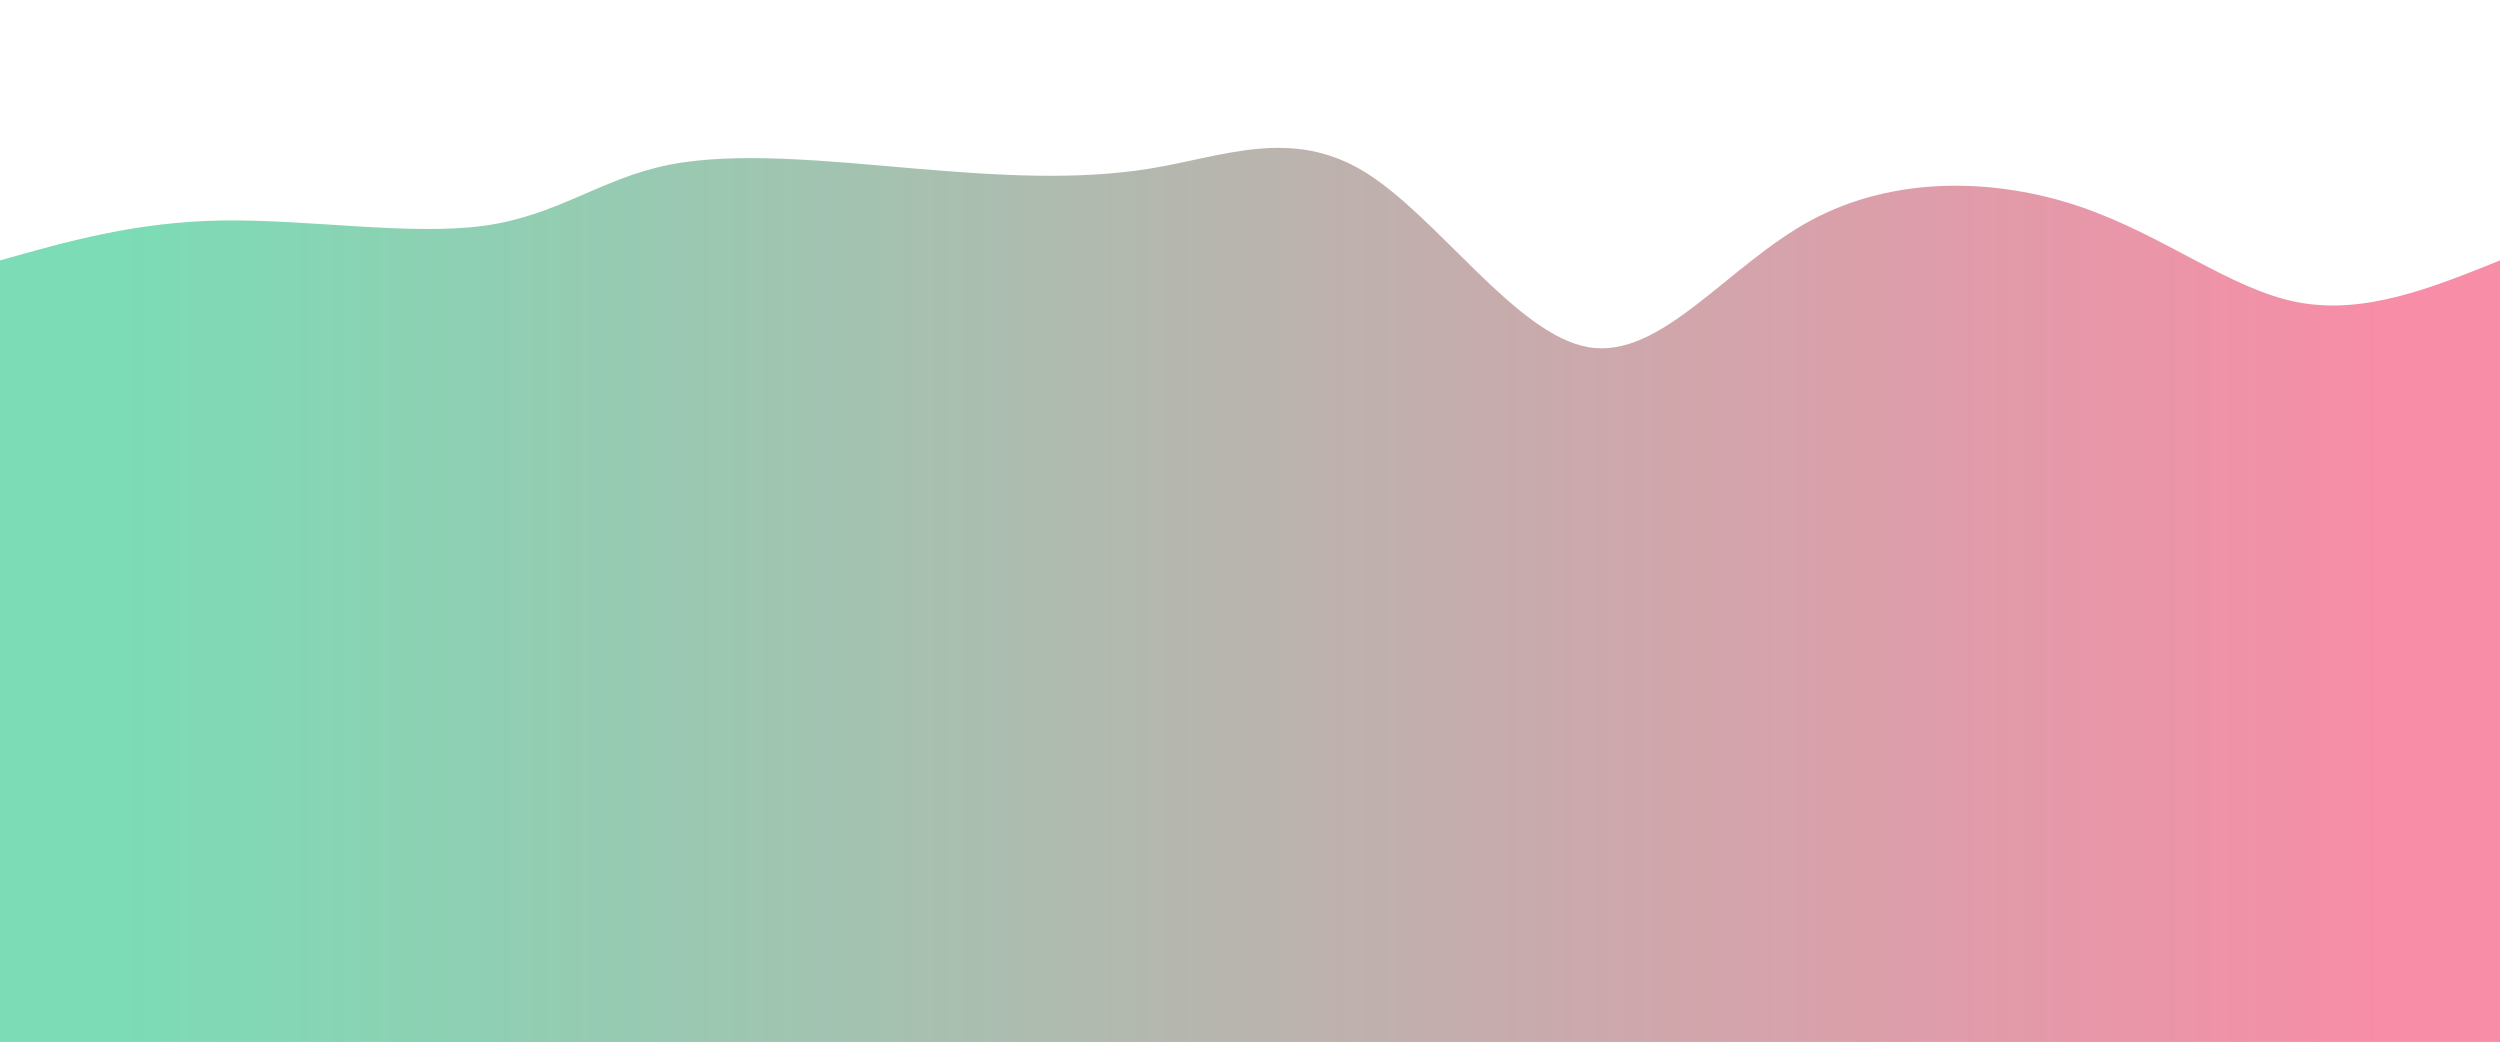 <svg width="100%" height="100%" id="svg" viewBox="0 0 1440 600" xmlns="http://www.w3.org/2000/svg" class="transition duration-300 ease-in-out delay-150"><style>
          .path-0{
            animation:pathAnim-0 4s;
            animation-timing-function: linear;
            animation-iteration-count: infinite;
          }
          @keyframes pathAnim-0{
            0%{
              d: path("M 0,600 C 0,600 0,150 0,150 C 39.312,138.878 78.623,127.757 128,127 C 177.377,126.243 236.818,135.851 279,130 C 321.182,124.149 346.103,102.838 385,95 C 423.897,87.162 476.77,92.795 526,97 C 575.23,101.205 620.816,103.981 663,97 C 705.184,90.019 743.965,73.28 786,99 C 828.035,124.72 873.324,192.9 915,200 C 956.676,207.1 994.738,153.12 1043,127 C 1091.262,100.88 1149.724,102.622 1198,119 C 1246.276,135.378 1284.364,166.394 1323,174 C 1361.636,181.606 1400.818,165.803 1440,150 C 1440,150 1440,600 1440,600 Z");
            }
            25%{
              d: path("M 0,600 C 0,600 0,150 0,150 C 37.109,140.14 74.217,130.28 118,120 C 161.783,109.72 212.24,99.02 267,116 C 321.76,132.98 380.821,177.641 417,175 C 453.179,172.359 466.474,122.416 507,102 C 547.526,81.584 615.283,90.694 667,99 C 718.717,107.306 754.395,114.809 796,127 C 837.605,139.191 885.137,156.071 924,167 C 962.863,177.929 993.056,182.909 1041,185 C 1088.944,187.091 1154.639,186.294 1197,185 C 1239.361,183.706 1258.389,181.916 1295,176 C 1331.611,170.084 1385.806,160.042 1440,150 C 1440,150 1440,600 1440,600 Z");
            }
            50%{
              d: path("M 0,600 C 0,600 0,150 0,150 C 50.599,167.349 101.198,184.698 148,173 C 194.802,161.302 237.807,120.559 279,115 C 320.193,109.441 359.575,139.068 405,141 C 450.425,142.932 501.894,117.171 540,111 C 578.106,104.829 602.849,118.248 645,118 C 687.151,117.752 746.71,103.836 788,115 C 829.29,126.164 852.313,162.409 893,182 C 933.687,201.591 992.04,204.53 1041,196 C 1089.96,187.47 1129.528,167.473 1175,147 C 1220.472,126.527 1271.849,105.579 1317,106 C 1362.151,106.421 1401.075,128.21 1440,150 C 1440,150 1440,600 1440,600 Z");
            }
            75%{
              d: path("M 0,600 C 0,600 0,150 0,150 C 41.766,153.928 83.531,157.855 123,154 C 162.469,150.145 199.641,138.506 246,133 C 292.359,127.494 347.907,128.119 392,137 C 436.093,145.881 468.733,163.018 516,172 C 563.267,180.982 625.163,181.808 667,168 C 708.837,154.192 730.617,125.751 777,107 C 823.383,88.249 894.371,79.188 937,99 C 979.629,118.812 993.901,167.496 1027,180 C 1060.099,192.504 1112.027,168.828 1161,146 C 1209.973,123.172 1255.992,101.192 1302,102 C 1348.008,102.808 1394.004,126.404 1440,150 C 1440,150 1440,600 1440,600 Z");
            }
            100%{
              d: path("M 0,600 C 0,600 0,150 0,150 C 39.312,138.878 78.623,127.757 128,127 C 177.377,126.243 236.818,135.851 279,130 C 321.182,124.149 346.103,102.838 385,95 C 423.897,87.162 476.77,92.795 526,97 C 575.23,101.205 620.816,103.981 663,97 C 705.184,90.019 743.965,73.28 786,99 C 828.035,124.72 873.324,192.9 915,200 C 956.676,207.1 994.738,153.12 1043,127 C 1091.262,100.88 1149.724,102.622 1198,119 C 1246.276,135.378 1284.364,166.394 1323,174 C 1361.636,181.606 1400.818,165.803 1440,150 C 1440,150 1440,600 1440,600 Z");
            }
          }</style><defs><linearGradient id="gradient" x1="0%" y1="50%" x2="100%" y2="50%"><stop offset="5%" stop-color="#7bdcb566"></stop><stop offset="95%" stop-color="#f78da766"></stop></linearGradient></defs><path d="M 0,600 C 0,600 0,150 0,150 C 39.312,138.878 78.623,127.757 128,127 C 177.377,126.243 236.818,135.851 279,130 C 321.182,124.149 346.103,102.838 385,95 C 423.897,87.162 476.77,92.795 526,97 C 575.23,101.205 620.816,103.981 663,97 C 705.184,90.019 743.965,73.28 786,99 C 828.035,124.72 873.324,192.9 915,200 C 956.676,207.1 994.738,153.12 1043,127 C 1091.262,100.88 1149.724,102.622 1198,119 C 1246.276,135.378 1284.364,166.394 1323,174 C 1361.636,181.606 1400.818,165.803 1440,150 C 1440,150 1440,600 1440,600 Z" stroke="none" stroke-width="0" fill="url(#gradient)" class="transition-all duration-300 ease-in-out delay-150 path-0"></path><style>
          .path-1{
            animation:pathAnim-1 4s;
            animation-timing-function: linear;
            animation-iteration-count: infinite;
          }
          @keyframes pathAnim-1{
            0%{
              d: path("M 0,600 C 0,600 0,300 0,300 C 53.644,304.238 107.288,308.476 144,289 C 180.712,269.524 200.492,226.335 246,244 C 291.508,261.665 362.745,340.184 415,343 C 467.255,345.816 500.528,272.929 531,268 C 561.472,263.071 589.145,326.099 632,350 C 674.855,373.901 732.894,358.675 777,344 C 821.106,329.325 851.28,315.2 901,313 C 950.72,310.8 1019.987,320.524 1060,318 C 1100.013,315.476 1110.773,300.705 1153,296 C 1195.227,291.295 1268.922,296.656 1322,299 C 1375.078,301.344 1407.539,300.672 1440,300 C 1440,300 1440,600 1440,600 Z");
            }
            25%{
              d: path("M 0,600 C 0,600 0,300 0,300 C 36.744,271.841 73.488,243.681 124,253 C 174.512,262.319 238.791,309.115 279,313 C 319.209,316.885 335.348,277.859 379,280 C 422.652,282.141 493.816,325.449 540,348 C 586.184,370.551 607.388,372.345 645,346 C 682.612,319.655 736.633,265.172 783,274 C 829.367,282.828 868.079,354.968 913,350 C 957.921,345.032 1009.051,262.957 1050,247 C 1090.949,231.043 1121.717,281.204 1167,291 C 1212.283,300.796 1272.081,270.227 1320,265 C 1367.919,259.773 1403.96,279.886 1440,300 C 1440,300 1440,600 1440,600 Z");
            }
            50%{
              d: path("M 0,600 C 0,600 0,300 0,300 C 44.629,304.464 89.257,308.928 131,300 C 172.743,291.072 211.599,268.753 252,276 C 292.401,283.247 334.347,320.06 382,342 C 429.653,363.94 483.015,371.007 522,350 C 560.985,328.993 585.594,279.913 634,264 C 682.406,248.087 754.609,265.341 798,269 C 841.391,272.659 855.969,262.724 898,255 C 940.031,247.276 1009.513,241.765 1057,256 C 1104.487,270.235 1129.977,304.217 1173,327 C 1216.023,349.783 1276.578,361.367 1324,355 C 1371.422,348.633 1405.711,324.317 1440,300 C 1440,300 1440,600 1440,600 Z");
            }
            75%{
              d: path("M 0,600 C 0,600 0,300 0,300 C 45.008,286.891 90.017,273.782 139,281 C 187.983,288.218 240.941,315.761 282,331 C 323.059,346.239 352.218,349.172 387,352 C 421.782,354.828 462.186,357.55 505,345 C 547.814,332.45 593.039,304.627 644,314 C 694.961,323.373 751.658,369.94 794,352 C 836.342,334.06 864.329,251.613 911,245 C 957.671,238.387 1023.025,307.609 1066,313 C 1108.975,318.391 1129.57,259.951 1171,256 C 1212.43,252.049 1274.694,302.585 1323,319 C 1371.306,335.415 1405.653,317.707 1440,300 C 1440,300 1440,600 1440,600 Z");
            }
            100%{
              d: path("M 0,600 C 0,600 0,300 0,300 C 53.644,304.238 107.288,308.476 144,289 C 180.712,269.524 200.492,226.335 246,244 C 291.508,261.665 362.745,340.184 415,343 C 467.255,345.816 500.528,272.929 531,268 C 561.472,263.071 589.145,326.099 632,350 C 674.855,373.901 732.894,358.675 777,344 C 821.106,329.325 851.28,315.2 901,313 C 950.72,310.8 1019.987,320.524 1060,318 C 1100.013,315.476 1110.773,300.705 1153,296 C 1195.227,291.295 1268.922,296.656 1322,299 C 1375.078,301.344 1407.539,300.672 1440,300 C 1440,300 1440,600 1440,600 Z");
            }
          }</style><defs><linearGradient id="gradient" x1="0%" y1="50%" x2="100%" y2="50%"><stop offset="5%" stop-color="#7bdcb588"></stop><stop offset="95%" stop-color="#f78da788"></stop></linearGradient></defs><path d="M 0,600 C 0,600 0,300 0,300 C 53.644,304.238 107.288,308.476 144,289 C 180.712,269.524 200.492,226.335 246,244 C 291.508,261.665 362.745,340.184 415,343 C 467.255,345.816 500.528,272.929 531,268 C 561.472,263.071 589.145,326.099 632,350 C 674.855,373.901 732.894,358.675 777,344 C 821.106,329.325 851.28,315.2 901,313 C 950.72,310.8 1019.987,320.524 1060,318 C 1100.013,315.476 1110.773,300.705 1153,296 C 1195.227,291.295 1268.922,296.656 1322,299 C 1375.078,301.344 1407.539,300.672 1440,300 C 1440,300 1440,600 1440,600 Z" stroke="none" stroke-width="0" fill="url(#gradient)" class="transition-all duration-300 ease-in-out delay-150 path-1"></path><style>
          .path-2{
            animation:pathAnim-2 4s;
            animation-timing-function: linear;
            animation-iteration-count: infinite;
          }
          @keyframes pathAnim-2{
            0%{
              d: path("M 0,600 C 0,600 0,450 0,450 C 42.293,431.403 84.587,412.806 122,430 C 159.413,447.194 191.947,500.179 240,499 C 288.053,497.821 351.626,442.479 398,429 C 444.374,415.521 473.548,443.905 508,458 C 542.452,472.095 582.182,471.901 633,479 C 683.818,486.099 745.723,500.491 791,481 C 836.277,461.509 864.925,408.134 901,411 C 937.075,413.866 980.577,472.975 1025,495 C 1069.423,517.025 1114.768,501.968 1161,480 C 1207.232,458.032 1254.352,429.152 1301,423 C 1347.648,416.848 1393.824,433.424 1440,450 C 1440,450 1440,600 1440,600 Z");
            }
            25%{
              d: path("M 0,600 C 0,600 0,450 0,450 C 34.572,428.785 69.144,407.57 118,419 C 166.856,430.43 229.995,474.504 279,484 C 328.005,493.496 362.876,468.414 398,472 C 433.124,475.586 468.502,507.838 510,505 C 551.498,502.162 599.117,464.233 646,447 C 692.883,429.767 739.03,433.232 789,446 C 838.97,458.768 892.763,480.841 929,484 C 965.237,487.159 983.919,471.403 1022,451 C 1060.081,430.597 1117.56,405.545 1174,394 C 1230.44,382.455 1285.84,384.416 1330,396 C 1374.16,407.584 1407.08,428.792 1440,450 C 1440,450 1440,600 1440,600 Z");
            }
            50%{
              d: path("M 0,600 C 0,600 0,450 0,450 C 47.413,439.176 94.825,428.351 135,427 C 175.175,425.649 208.112,433.77 259,439 C 309.888,444.23 378.727,446.569 416,432 C 453.273,417.431 458.981,385.956 503,399 C 547.019,412.044 629.351,469.608 678,464 C 726.649,458.392 741.616,389.61 777,400 C 812.384,410.39 868.186,499.95 912,504 C 955.814,508.05 987.641,426.591 1034,405 C 1080.359,383.409 1141.251,421.687 1187,433 C 1232.749,444.313 1263.357,428.661 1303,427 C 1342.643,425.339 1391.322,437.67 1440,450 C 1440,450 1440,600 1440,600 Z");
            }
            75%{
              d: path("M 0,600 C 0,600 0,450 0,450 C 49.967,440.806 99.933,431.613 147,445 C 194.067,458.387 238.234,494.356 281,485 C 323.766,475.644 365.131,420.963 401,417 C 436.869,413.037 467.243,459.792 505,484 C 542.757,508.208 587.896,509.868 632,505 C 676.104,500.132 719.172,488.734 771,488 C 822.828,487.266 883.415,497.196 934,501 C 984.585,504.804 1025.167,502.484 1067,500 C 1108.833,497.516 1151.917,494.87 1186,493 C 1220.083,491.13 1245.167,490.037 1286,483 C 1326.833,475.963 1383.417,462.981 1440,450 C 1440,450 1440,600 1440,600 Z");
            }
            100%{
              d: path("M 0,600 C 0,600 0,450 0,450 C 42.293,431.403 84.587,412.806 122,430 C 159.413,447.194 191.947,500.179 240,499 C 288.053,497.821 351.626,442.479 398,429 C 444.374,415.521 473.548,443.905 508,458 C 542.452,472.095 582.182,471.901 633,479 C 683.818,486.099 745.723,500.491 791,481 C 836.277,461.509 864.925,408.134 901,411 C 937.075,413.866 980.577,472.975 1025,495 C 1069.423,517.025 1114.768,501.968 1161,480 C 1207.232,458.032 1254.352,429.152 1301,423 C 1347.648,416.848 1393.824,433.424 1440,450 C 1440,450 1440,600 1440,600 Z");
            }
          }</style><defs><linearGradient id="gradient" x1="0%" y1="50%" x2="100%" y2="50%"><stop offset="5%" stop-color="#7bdcb5ff"></stop><stop offset="95%" stop-color="#f78da7ff"></stop></linearGradient></defs><path d="M 0,600 C 0,600 0,450 0,450 C 42.293,431.403 84.587,412.806 122,430 C 159.413,447.194 191.947,500.179 240,499 C 288.053,497.821 351.626,442.479 398,429 C 444.374,415.521 473.548,443.905 508,458 C 542.452,472.095 582.182,471.901 633,479 C 683.818,486.099 745.723,500.491 791,481 C 836.277,461.509 864.925,408.134 901,411 C 937.075,413.866 980.577,472.975 1025,495 C 1069.423,517.025 1114.768,501.968 1161,480 C 1207.232,458.032 1254.352,429.152 1301,423 C 1347.648,416.848 1393.824,433.424 1440,450 C 1440,450 1440,600 1440,600 Z" stroke="none" stroke-width="0" fill="url(#gradient)" class="transition-all duration-300 ease-in-out delay-150 path-2"></path></svg>